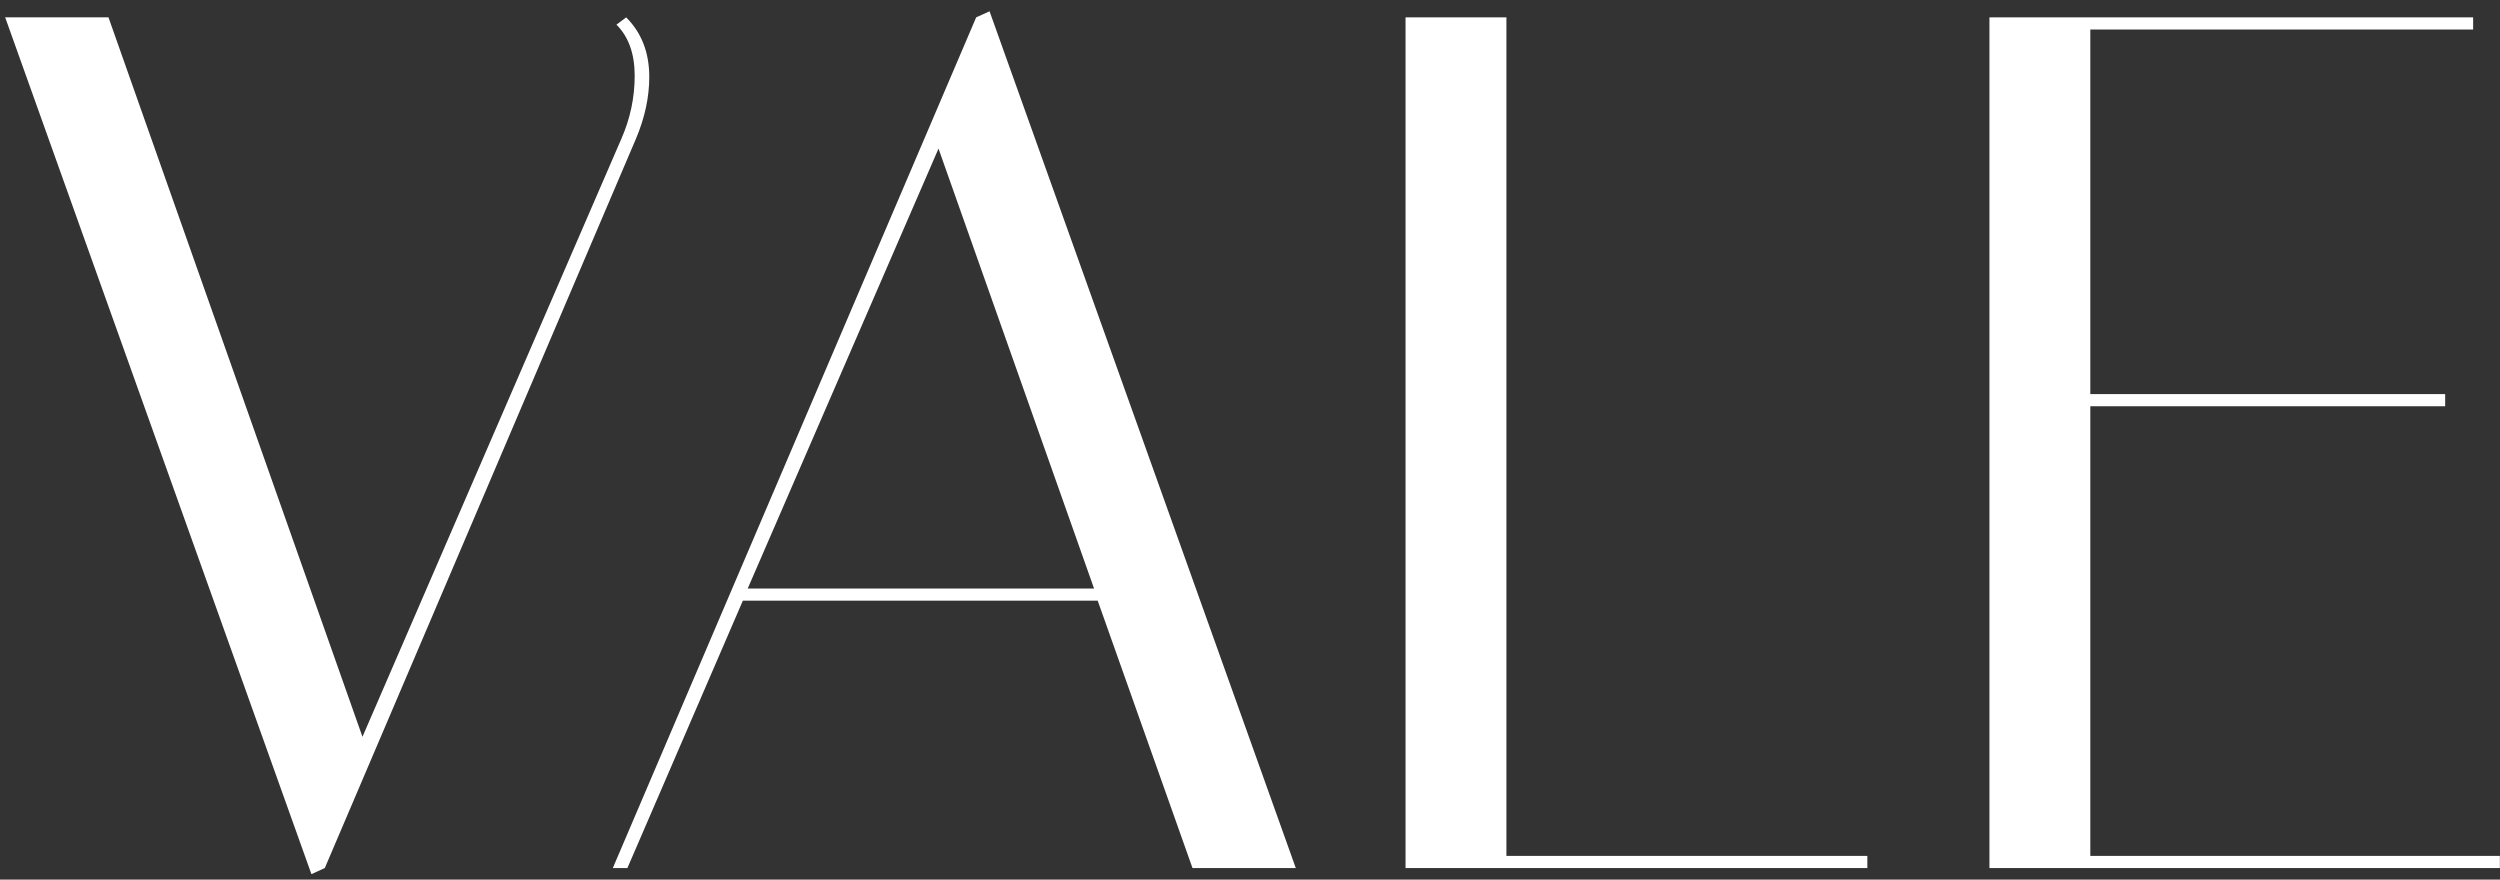 <svg width="216" height="76" viewBox="0 0 216 76" fill="none" xmlns="http://www.w3.org/2000/svg">
<rect x="0" y="0" width="216" height="76" fill="#333333" stroke="none"/>
<path d="M54.102 1.5C55.432 2.83 56.097 4.545 56.097 6.645C56.097 8.395 55.712 10.18 54.942 12L28.062 75L26.907 75.525L0.447 1.5H9.372L31.317 63.66L53.682 12C54.452 10.25 54.837 8.43 54.837 6.54C54.837 4.65 54.312 3.18 53.262 2.13L54.102 1.5Z" fill="white"/>
<path d="M54.207 75H52.947L84.342 1.5L85.497 0.975L111.957 75H103.032L94.842 51.9H64.182L54.207 75ZM81.087 12.84L64.602 50.85H94.527L81.087 12.84Z" fill="white"/>
<path d="M161.339 75H121.439V1.5H130.154V73.95H161.339V75Z" fill="white"/>
<path d="M213.678 1.5V2.55H180.603V34.05H211.263V35.1H180.603V73.95H215.988V75H171.888V1.5H213.678Z" fill="white"/>
</svg>
